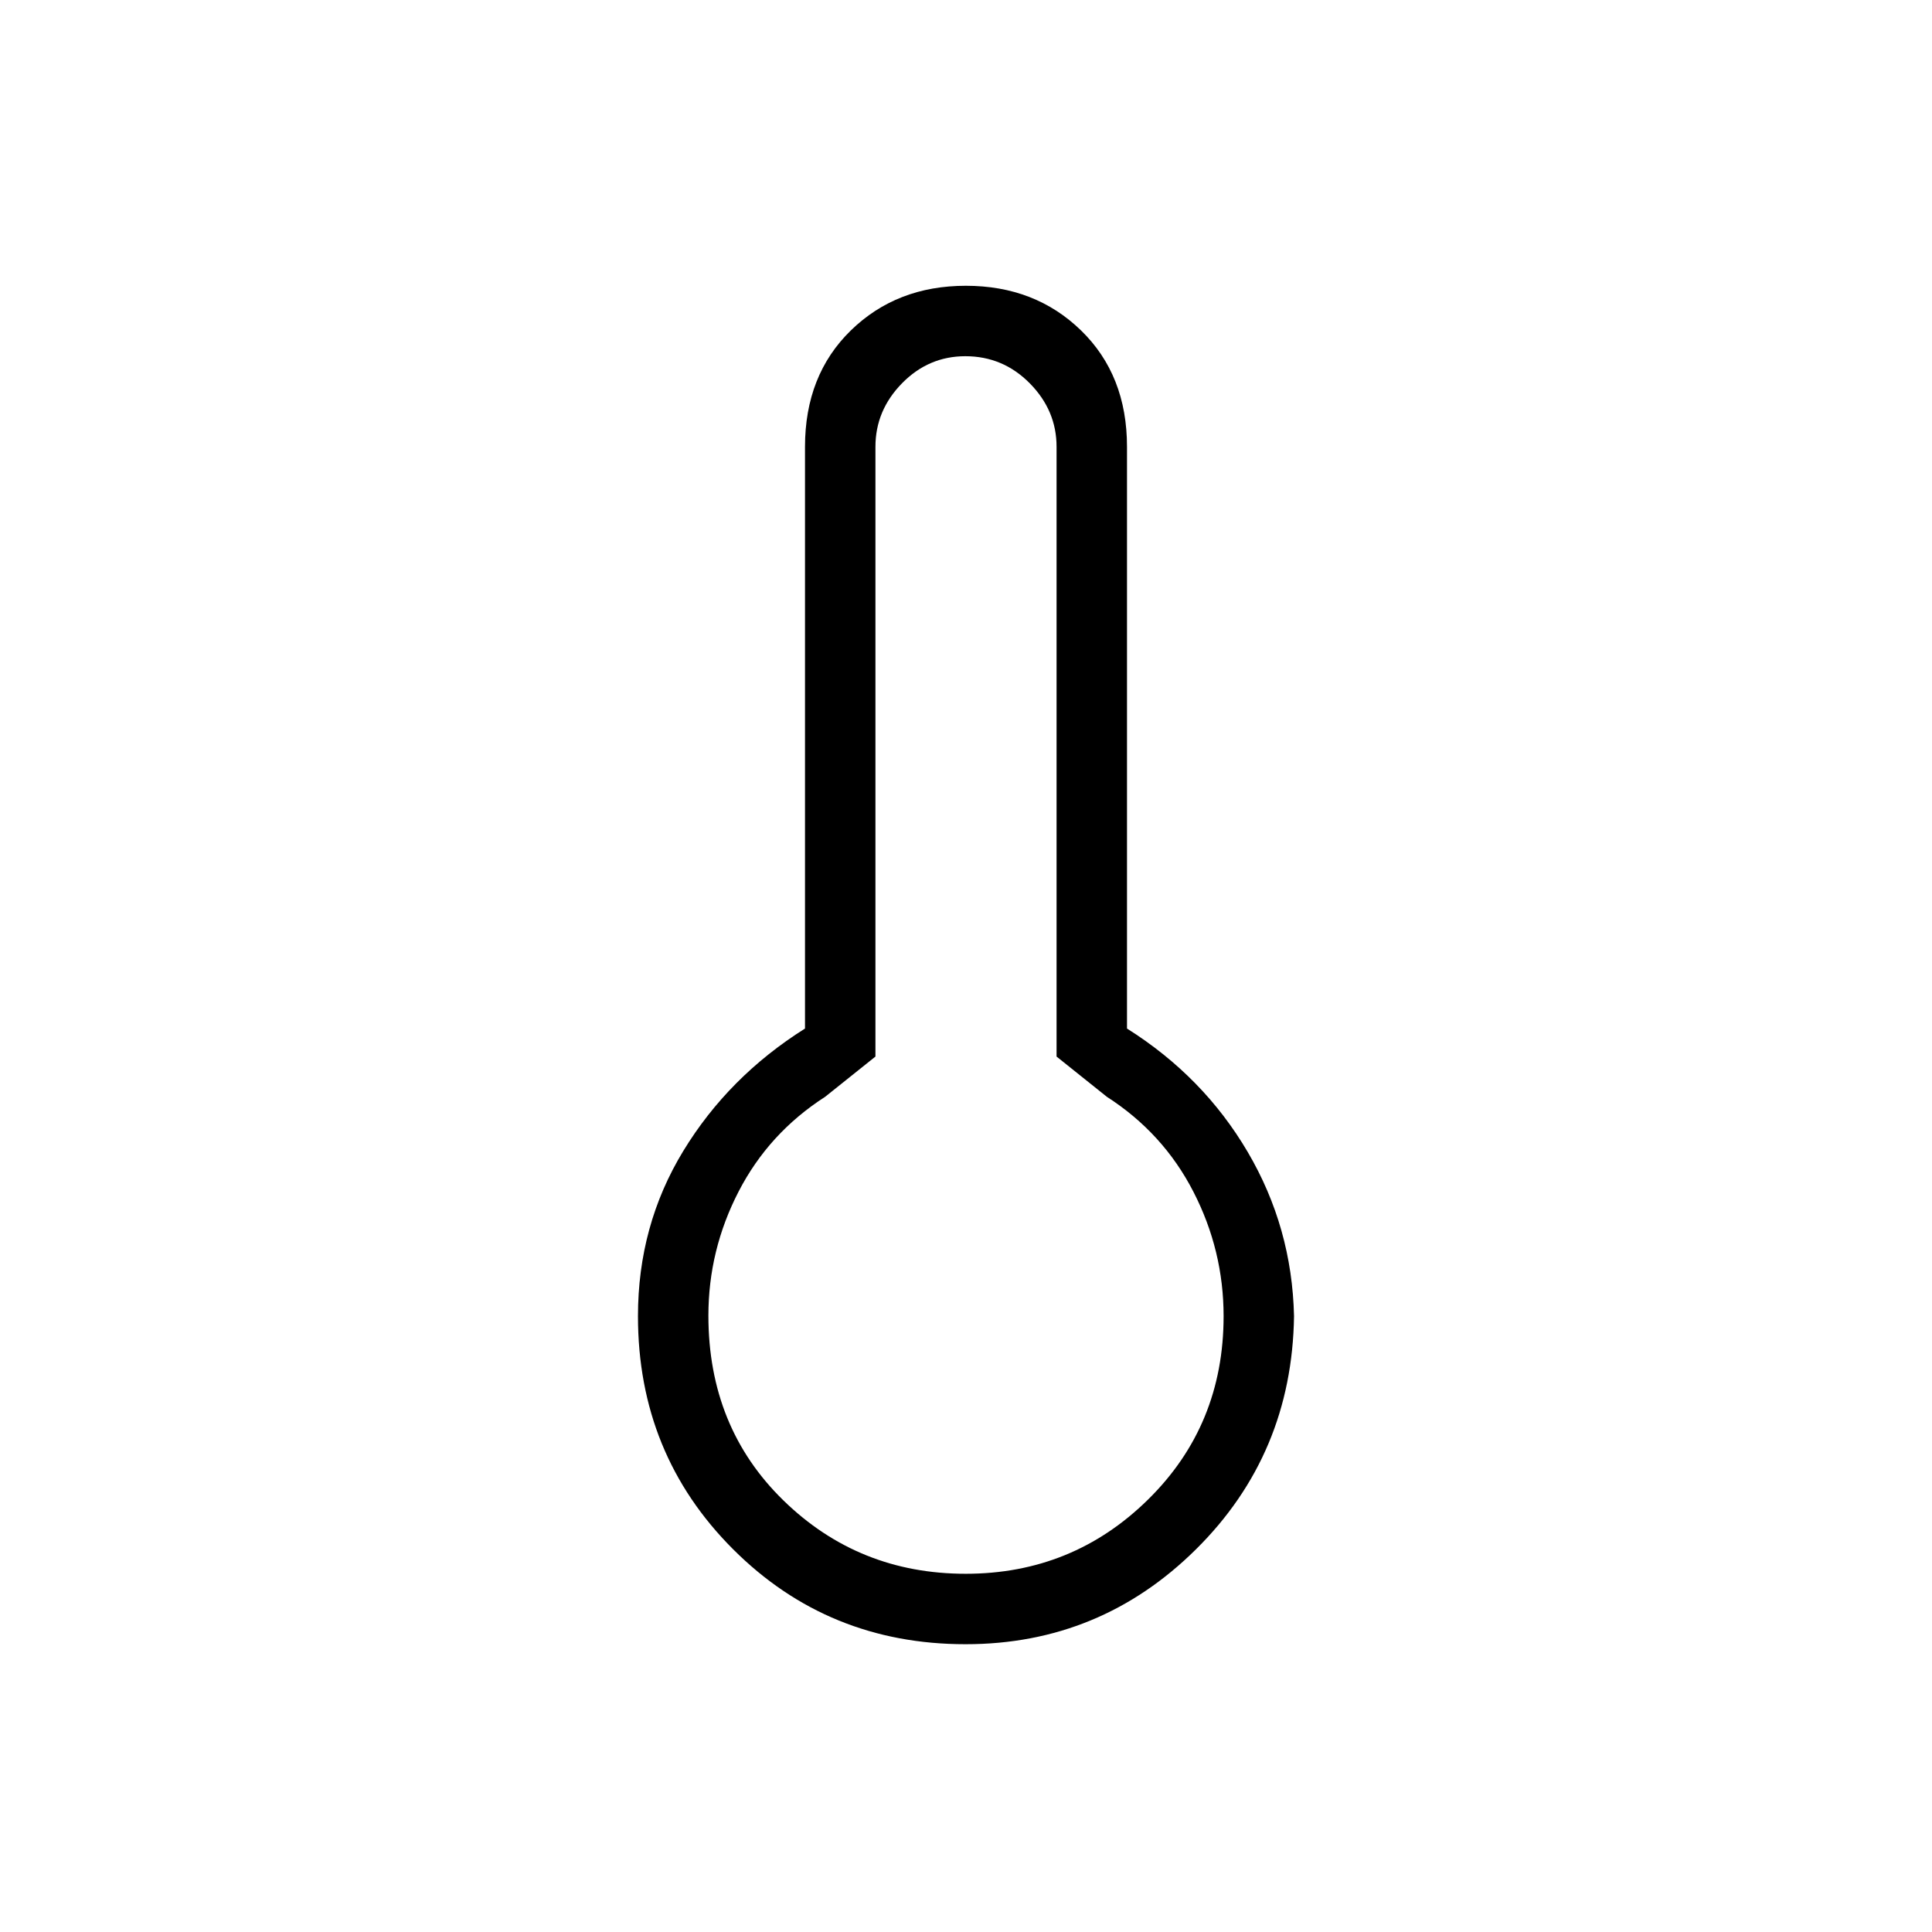 <svg xmlns="http://www.w3.org/2000/svg" height="48" viewBox="0 -960 960 960" width="48"><path d="M479.79-143q-68.34 0-115.56-47.23Q317-237.46 317-306q0-45.1 22.5-82.05Q362-425 400-448.92V-738q0-35.58 22.76-57.79Q445.53-818 479.94-818t57.24 22.21Q560-773.58 560-738v289.08q38 23.92 60 61.37 22 37.45 23 81.55-1 68.54-48.65 115.77Q546.71-143 479.79-143Zm.06-35q53.15 0 90.65-36.92Q608-251.83 608-306q0-32.65-15-61.82Q578-397 550-415l-25-20v-303q0-18.05-13.31-31.53Q498.38-783 479.67-783q-18.29 0-31.48 13.47Q435-756.05 435-738v303l-25 20q-28 18-43 47.09-15 29.08-15 61.62 0 55.54 37.35 91.91Q426.71-178 479.85-178Zm.15-128Z"/></svg>